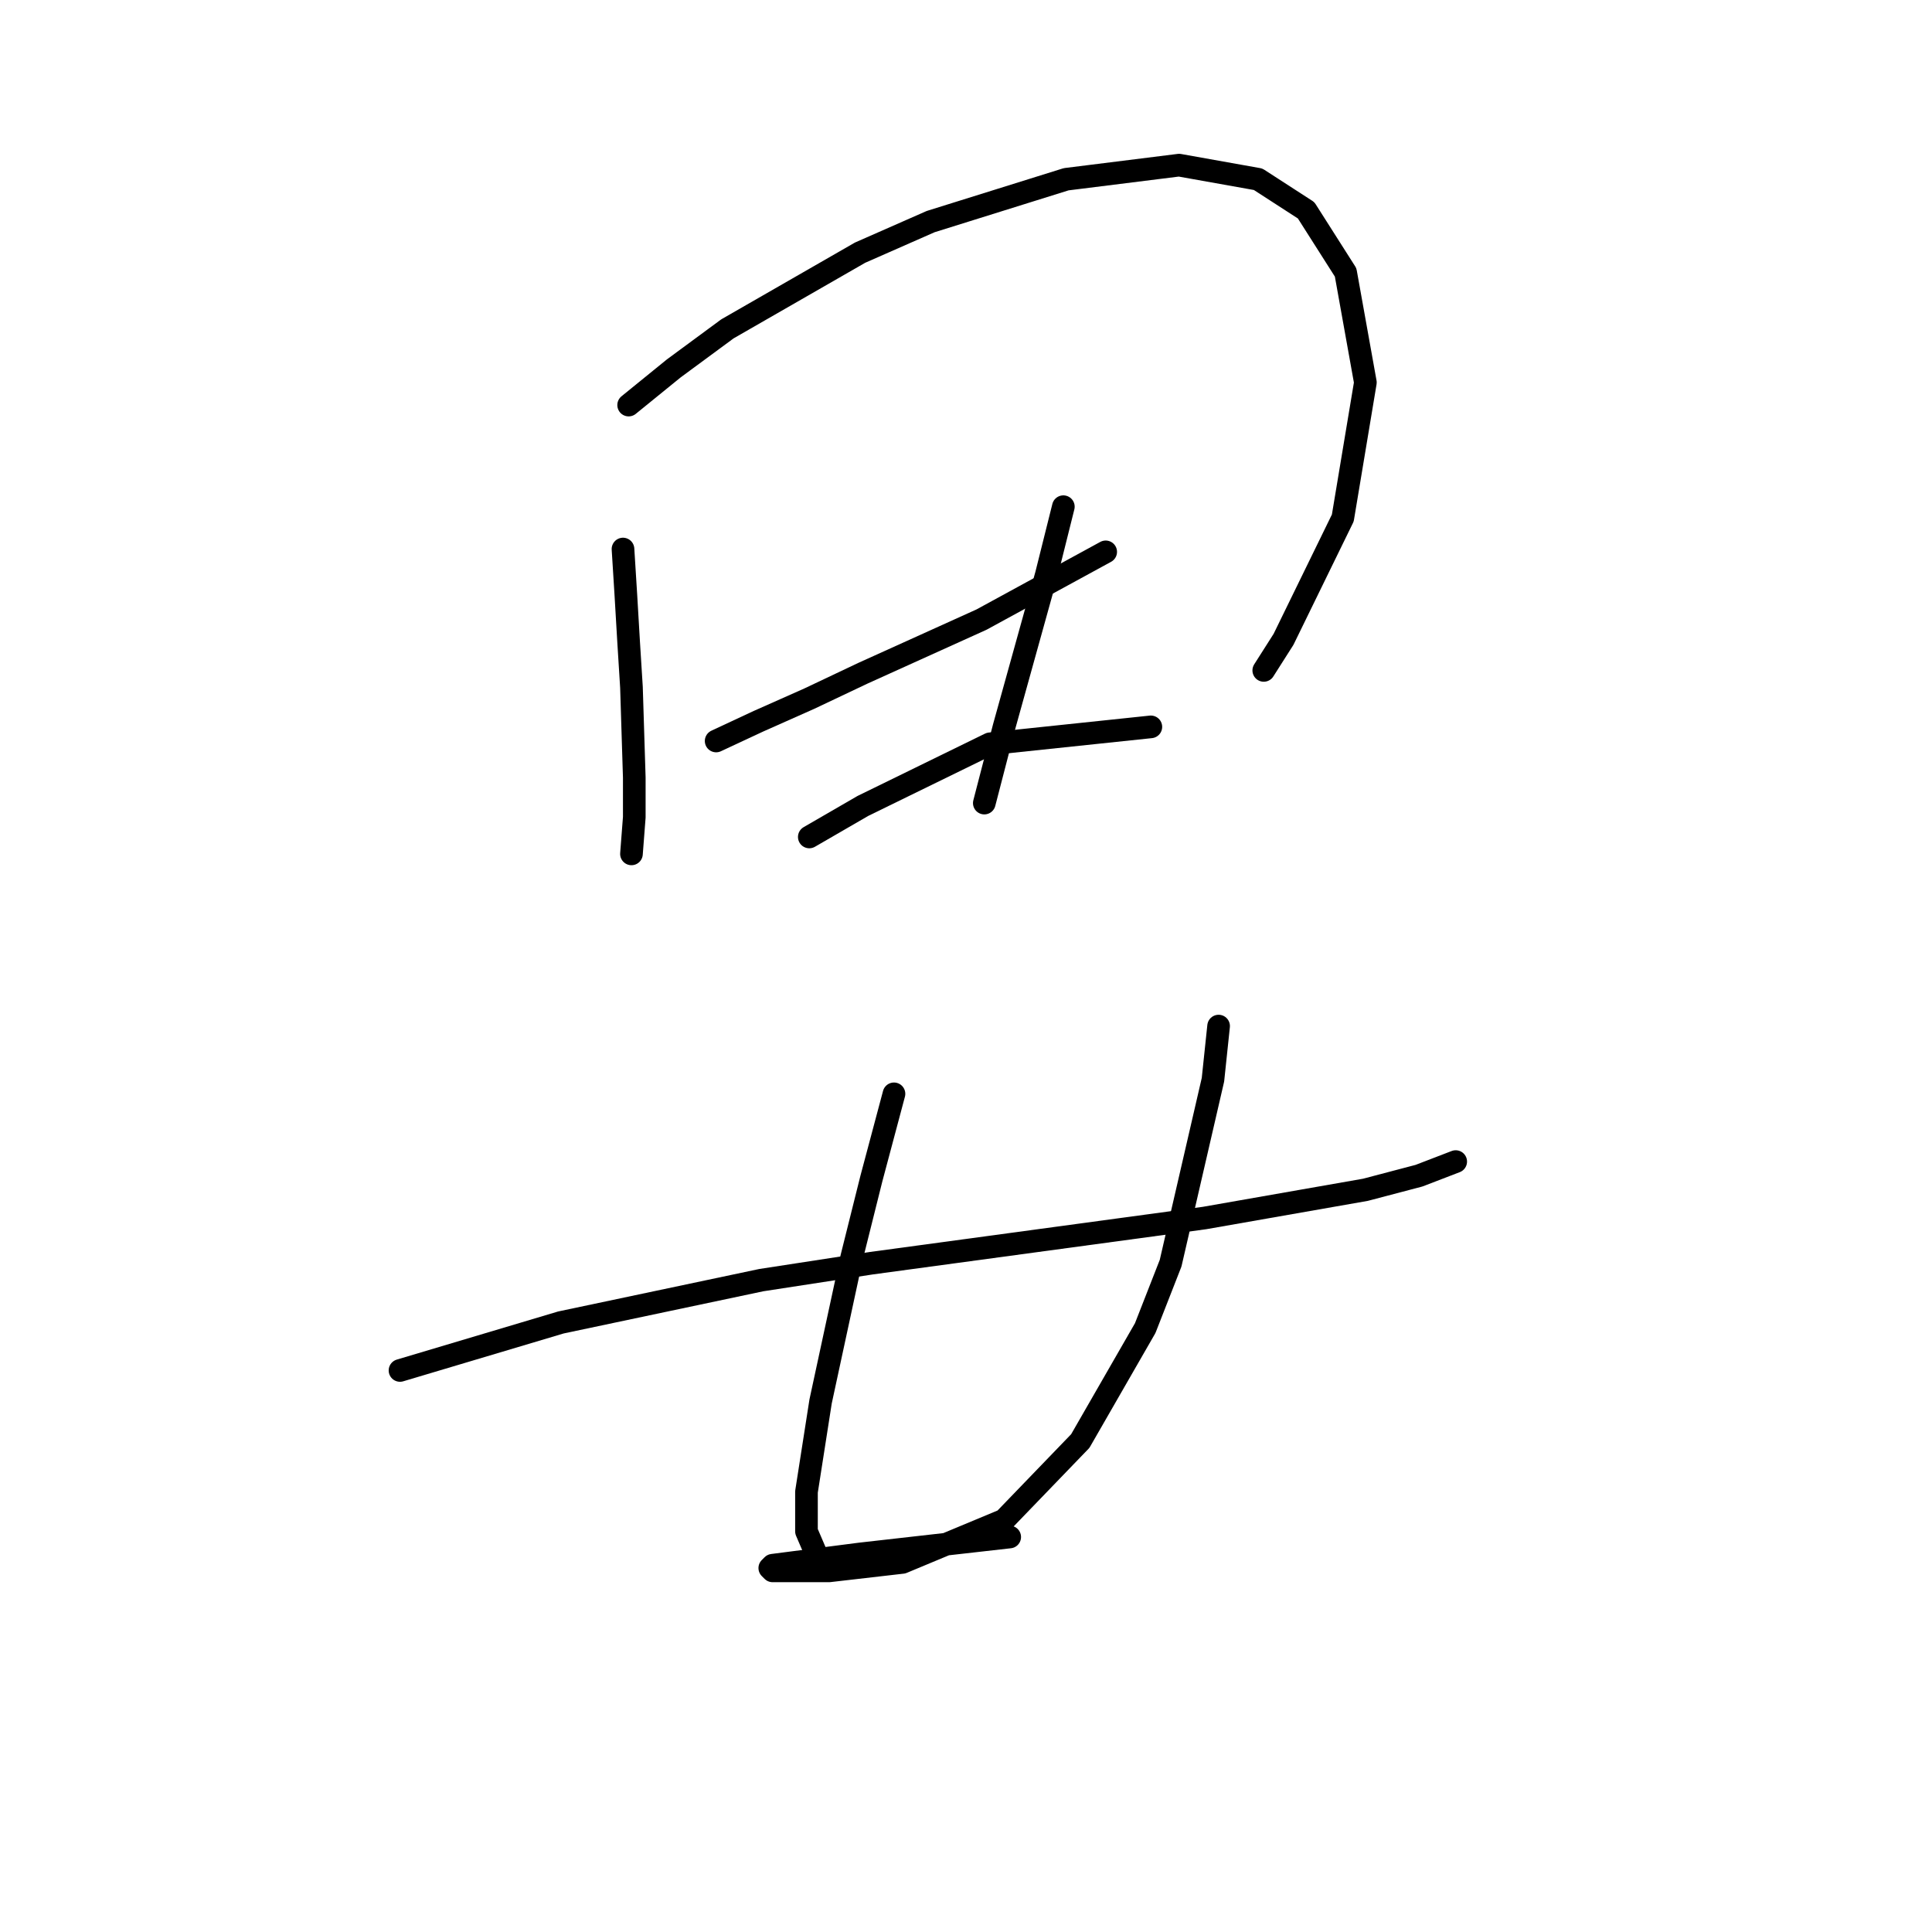 <?xml version="1.0" standalone="no"?>
    <svg width="256" height="256" xmlns="http://www.w3.org/2000/svg" version="1.1">
    <polyline stroke="black" stroke-width="3" stroke-linecap="round" fill="transparent" stroke-linejoin="round" points="82.55 72.75 82.924 78.734 83.298 85.093 83.672 91.077 84.046 103.046 84.046 108.283 83.672 113.145 83.672 113.145 " />
        <polyline stroke="black" stroke-width="3" stroke-linecap="round" fill="transparent" stroke-linejoin="round" points="83.298 53.674 89.283 48.812 96.389 43.575 113.969 33.477 123.32 29.362 141.273 23.752 156.234 21.882 166.707 23.752 173.066 27.866 178.302 36.095 180.92 50.682 177.928 68.636 170.073 84.719 167.455 88.833 167.455 88.833 " />
        <polyline stroke="black" stroke-width="3" stroke-linecap="round" fill="transparent" stroke-linejoin="round" points="94.893 98.184 100.504 95.566 107.236 92.574 114.343 89.207 130.052 82.101 146.51 73.124 146.51 73.124 " />
        <polyline stroke="black" stroke-width="3" stroke-linecap="round" fill="transparent" stroke-linejoin="round" points="140.899 67.139 138.655 76.116 133.044 96.314 130.426 106.413 130.426 106.413 " />
        <polyline stroke="black" stroke-width="3" stroke-linecap="round" fill="transparent" stroke-linejoin="round" points="107.236 110.901 114.343 106.787 131.174 98.558 152.494 96.314 152.494 96.314 " />
        <polyline stroke="black" stroke-width="3" stroke-linecap="round" fill="transparent" stroke-linejoin="round" points="53.002 181.593 74.322 175.234 100.878 169.624 115.465 167.38 159.601 161.395 180.92 157.655 188.027 155.785 192.889 153.915 192.889 153.915 " />
        <polyline stroke="black" stroke-width="3" stroke-linecap="round" fill="transparent" stroke-linejoin="round" points="118.457 144.938 115.465 156.159 112.847 166.632 108.732 185.707 106.862 197.676 106.862 202.913 107.984 205.531 107.984 205.531 " />
        <polyline stroke="black" stroke-width="3" stroke-linecap="round" fill="transparent" stroke-linejoin="round" points="161.471 135.961 160.723 143.068 155.112 167.38 151.746 175.982 143.143 190.944 133.044 201.416 119.579 207.027 109.854 208.149 104.618 208.149 102.374 208.149 102 207.775 102.374 207.401 113.969 205.905 133.792 203.661 133.792 203.661 " />
        </svg>